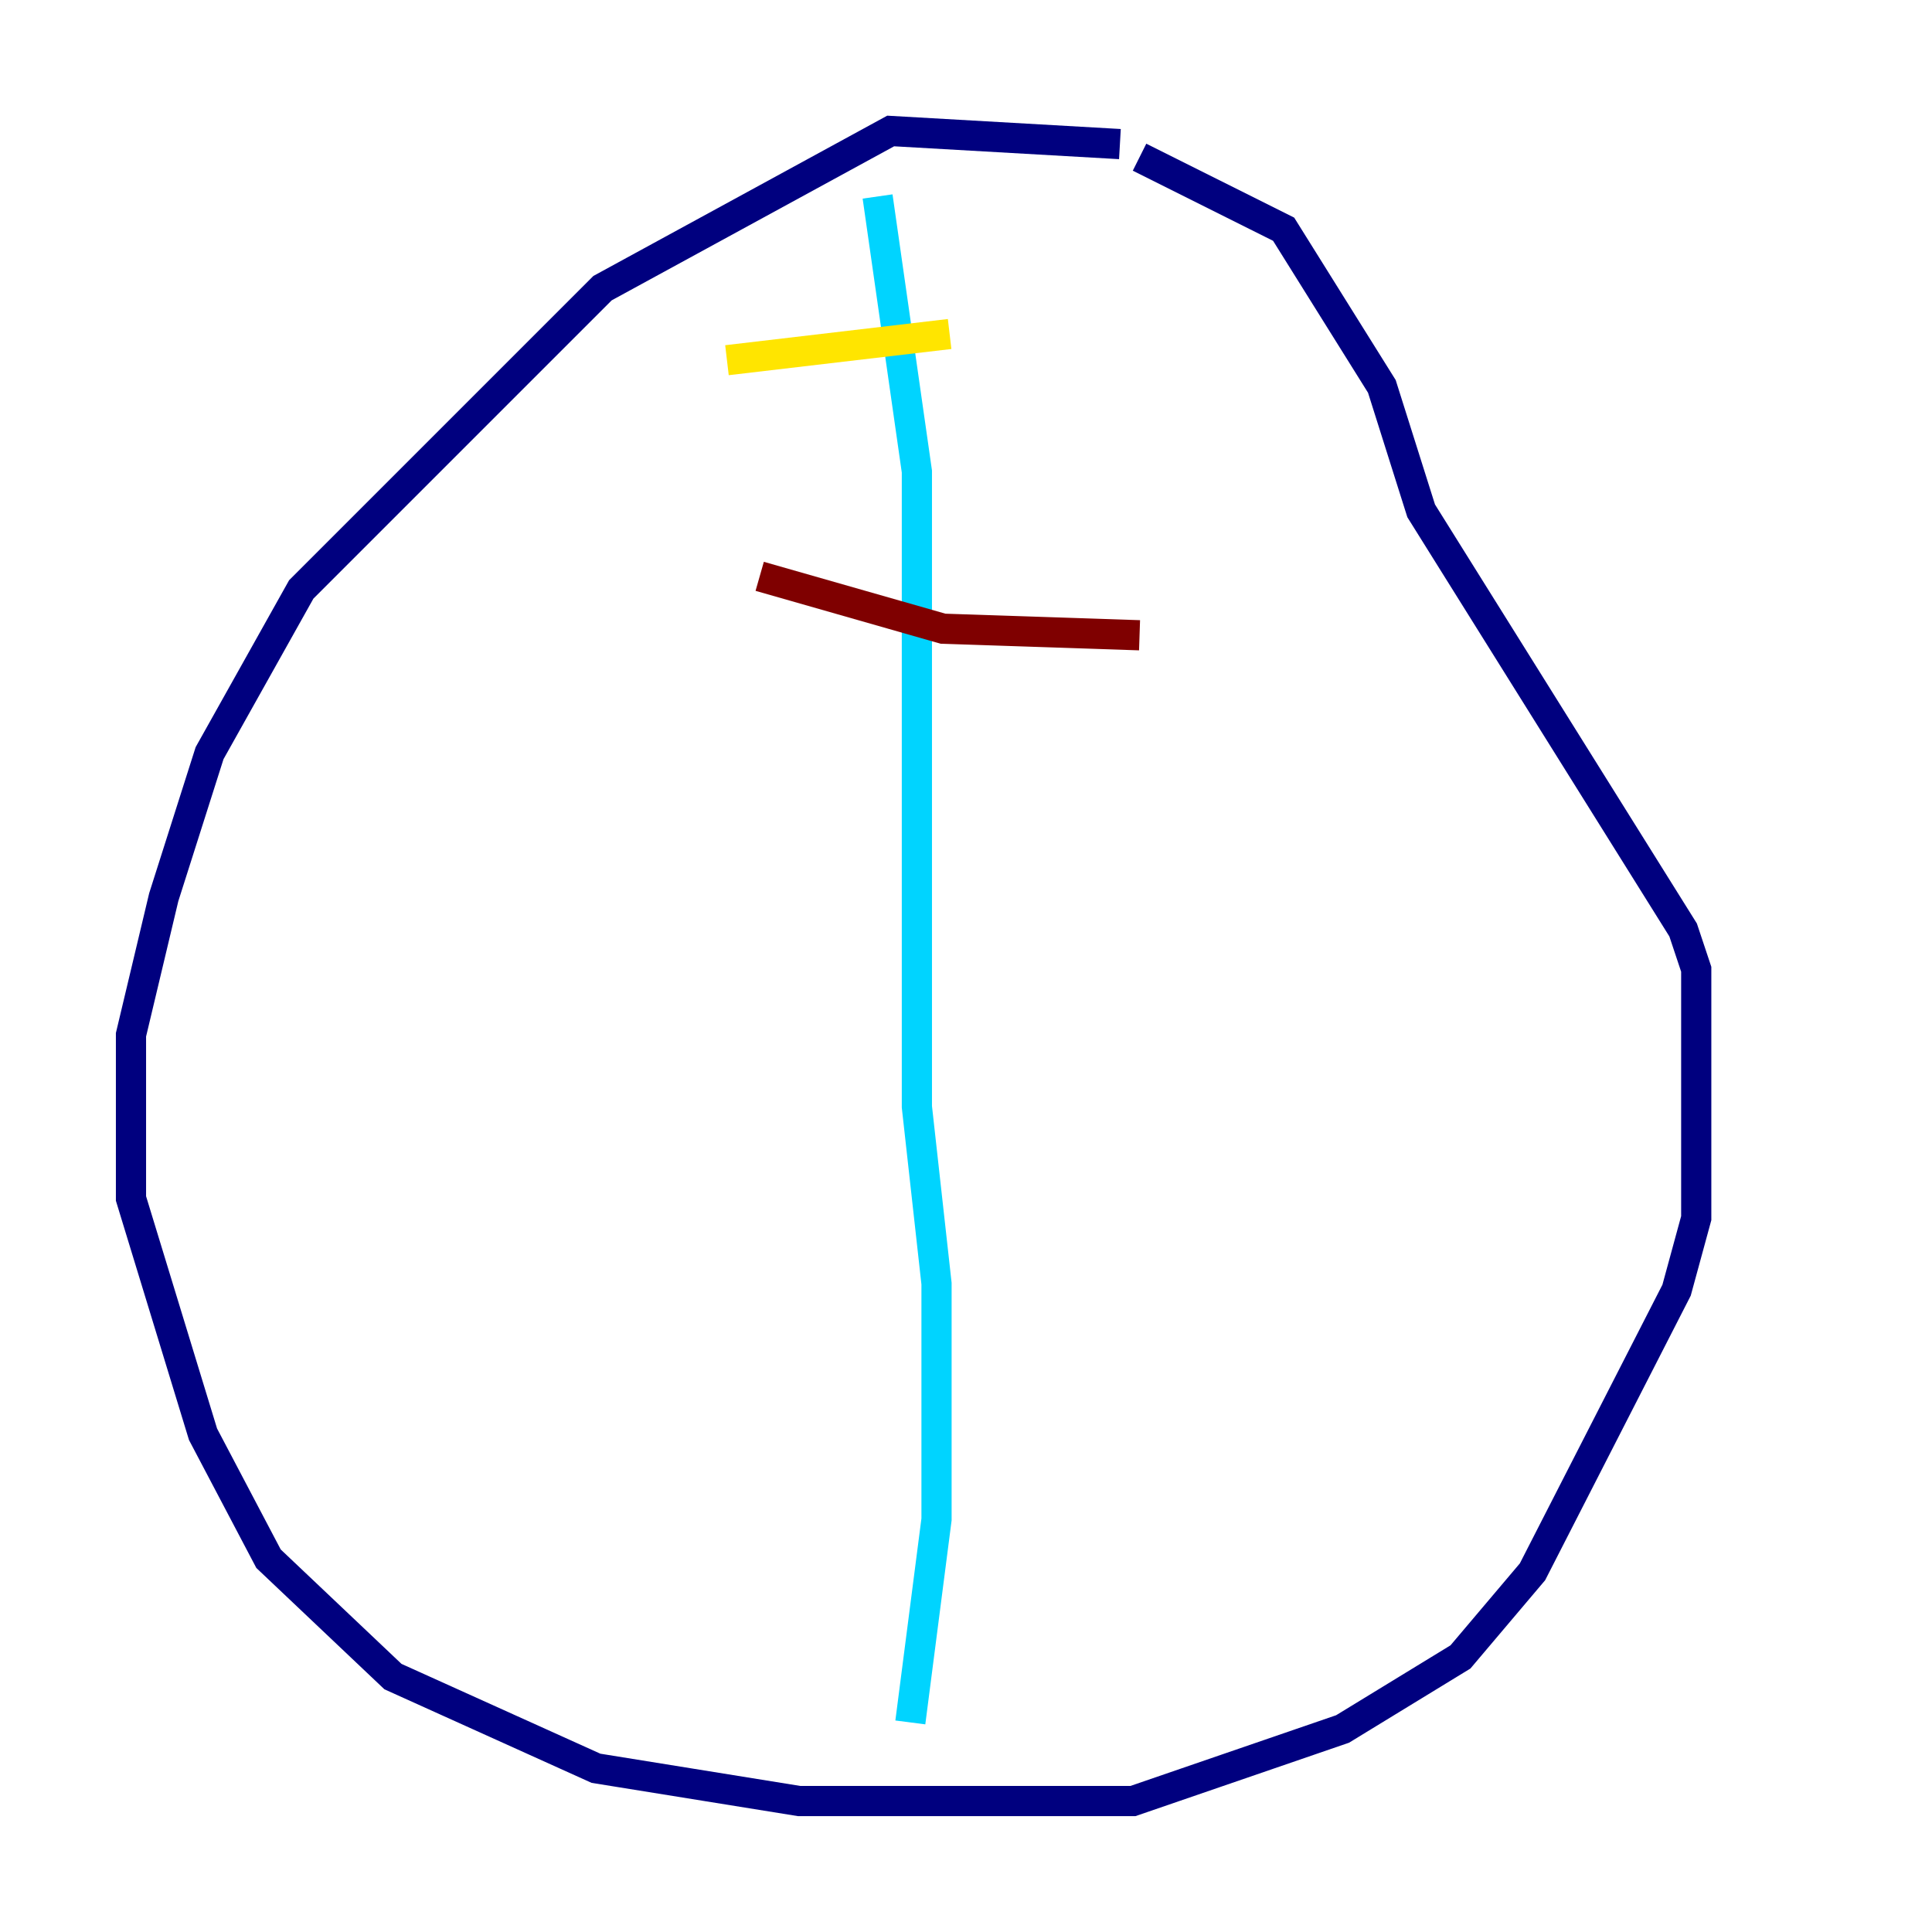 <?xml version="1.0" encoding="utf-8" ?>
<svg baseProfile="tiny" height="128" version="1.2" viewBox="0,0,128,128" width="128" xmlns="http://www.w3.org/2000/svg" xmlns:ev="http://www.w3.org/2001/xml-events" xmlns:xlink="http://www.w3.org/1999/xlink"><defs /><polyline fill="none" points="74.197,9.546 59.01,8.678 39.919,19.091 19.959,39.051 13.885,49.898 10.848,59.444 8.678,68.556 8.678,79.403 13.451,95.024 17.79,103.268 26.034,111.078 39.485,117.153 52.936,119.322 75.064,119.322 88.949,114.549 96.759,109.776 101.532,104.136 111.078,85.478 112.38,80.705 112.38,64.217 111.512,61.614 94.156,33.844 91.552,25.6 85.044,15.186 75.498,10.414" stroke="#00007f" stroke-width="2" /><polyline fill="none" points="58.142,13.017 60.746,31.241 60.746,73.329 62.047,85.044 62.047,100.664 60.312,114.115" stroke="#00d4ff" stroke-width="2" /><polyline fill="none" points="48.163,23.864 62.915,22.129" stroke="#ffe500" stroke-width="2" /><polyline fill="none" points="50.332,38.183 62.481,41.654 75.498,42.088" stroke="#7f0000" stroke-width="2" /></svg>